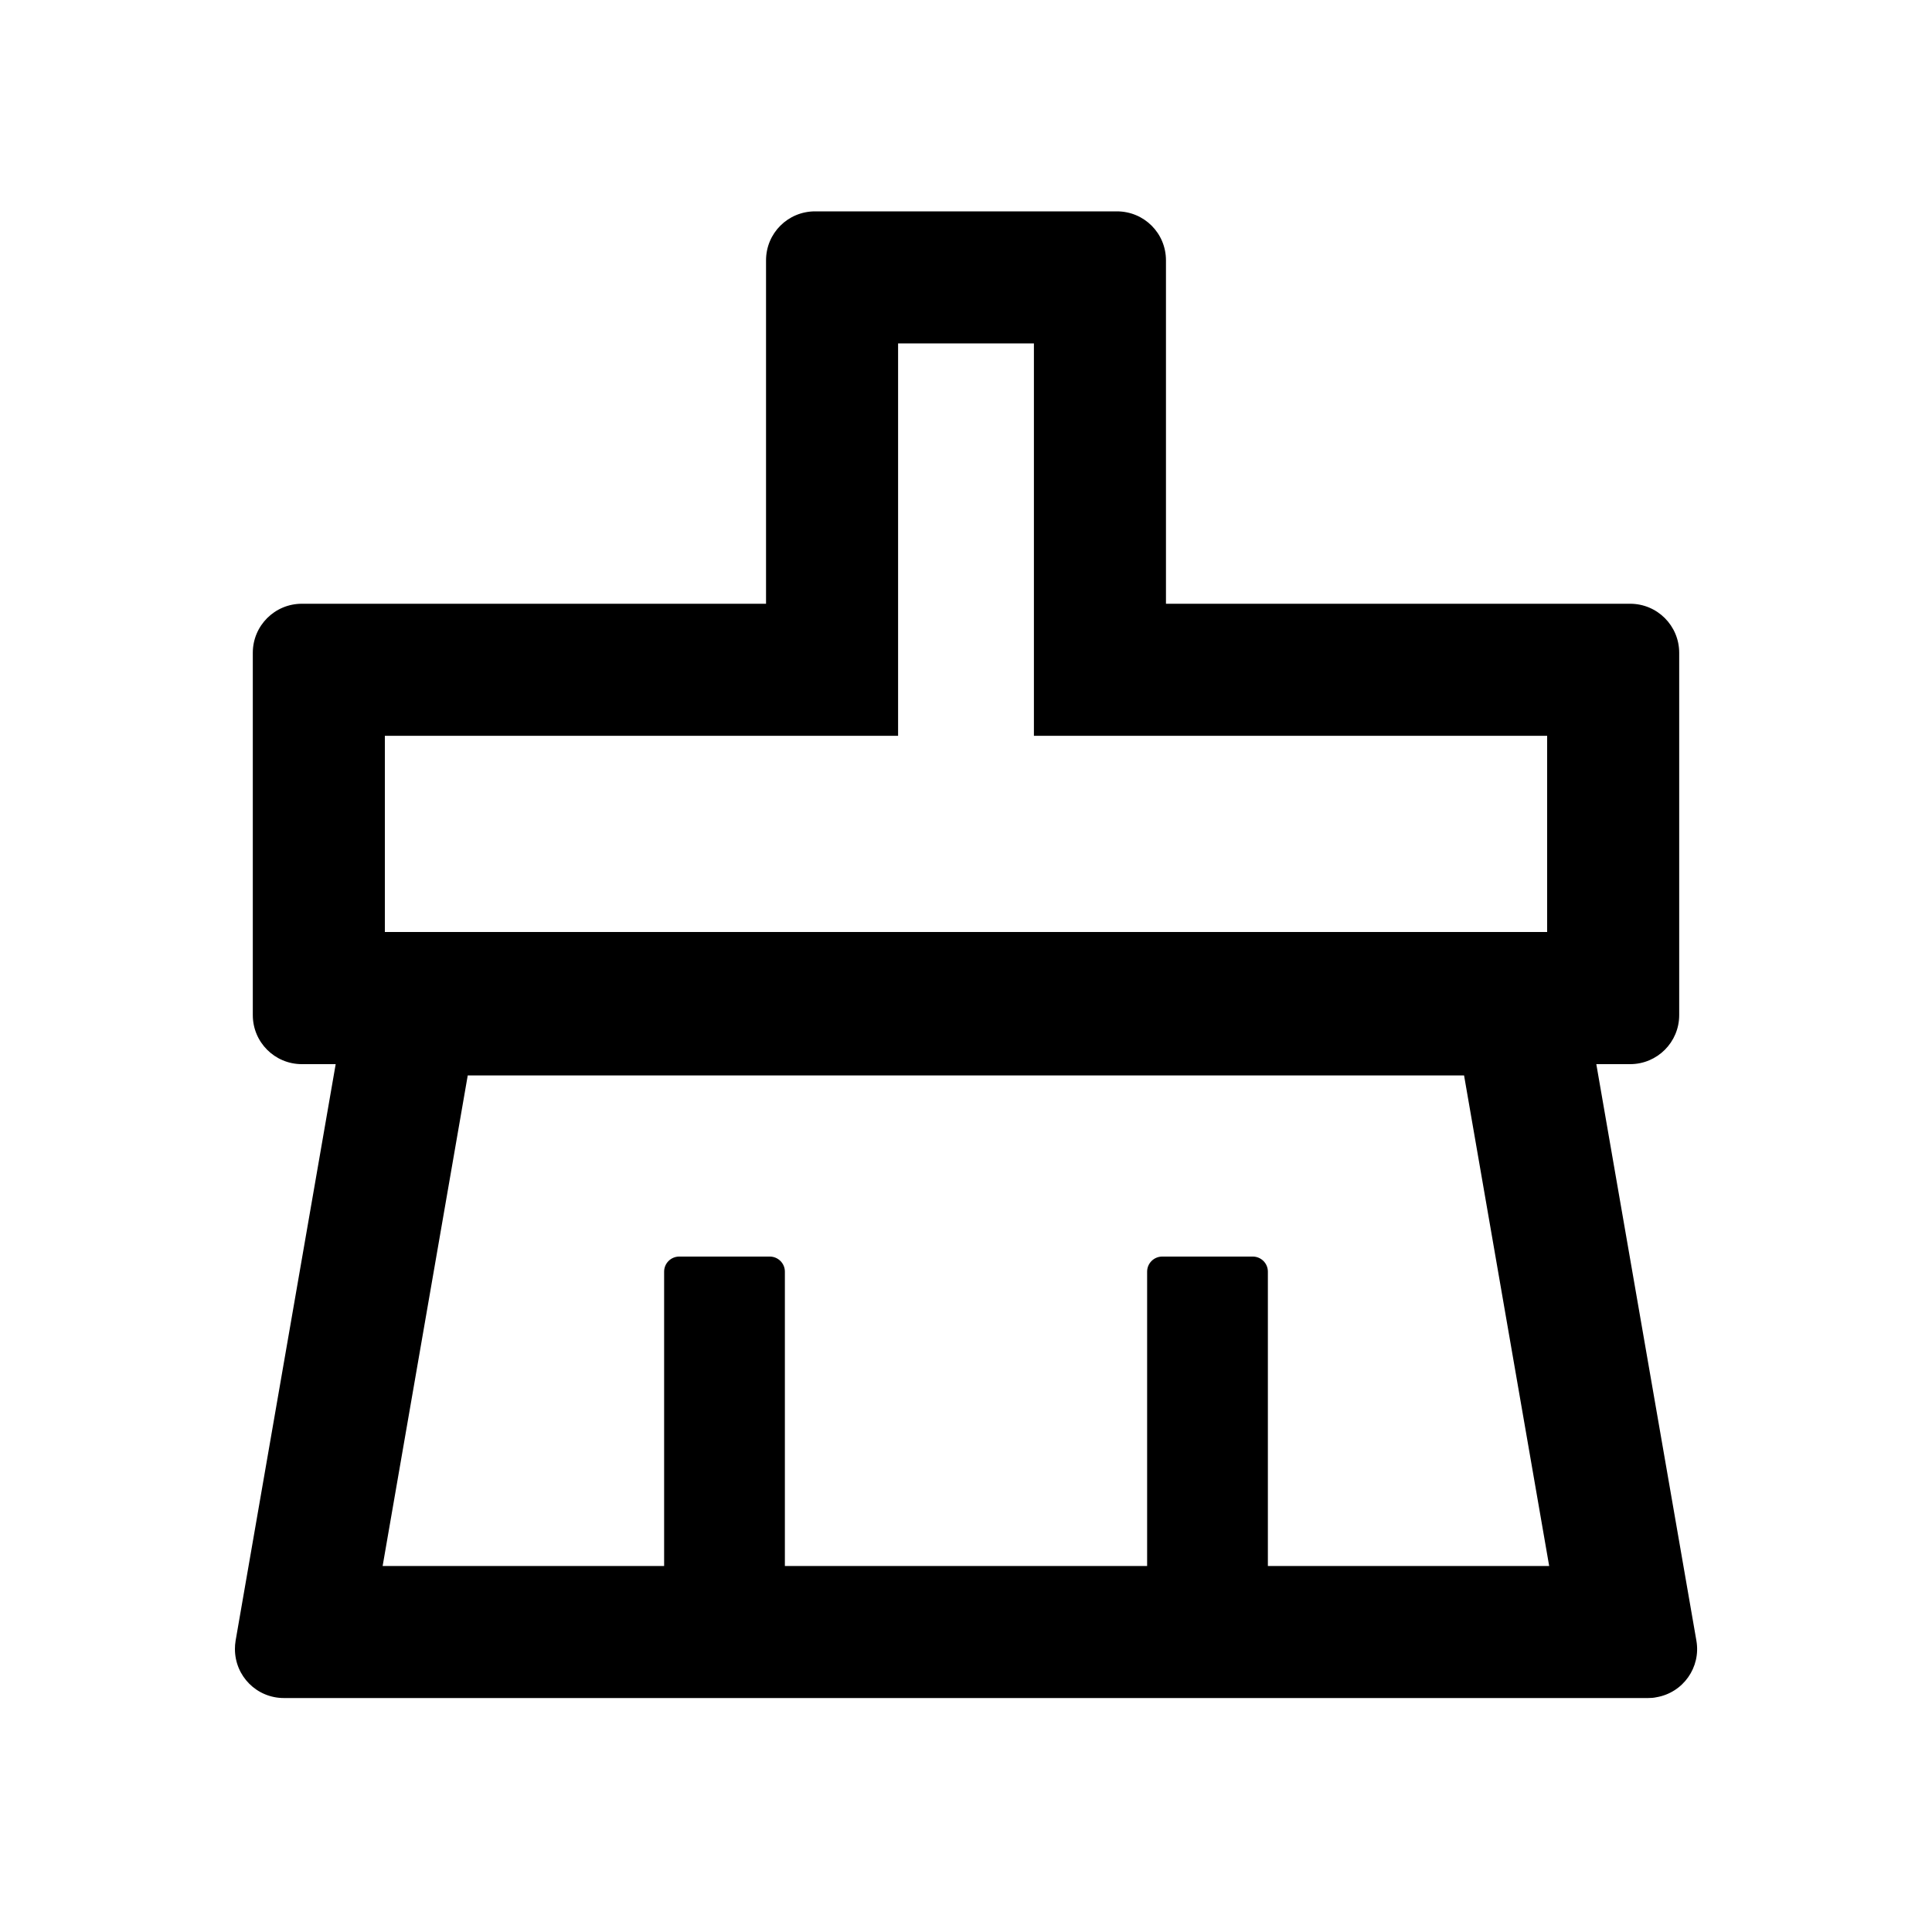 <svg width="20" height="20" viewBox="0 0 20 20" fill="none" xmlns="http://www.w3.org/2000/svg">
<path d="M17.561 16.984L16.525 11.016H16.875C17.156 11.016 17.383 10.789 17.383 10.508V6.758C17.383 6.477 17.156 6.25 16.875 6.25H12.07V2.695C12.07 2.414 11.844 2.188 11.562 2.188H8.438C8.156 2.188 7.93 2.414 7.93 2.695V6.25H3.125C2.844 6.25 2.617 6.477 2.617 6.758V10.508C2.617 10.789 2.844 11.016 3.125 11.016H3.475L2.439 16.984C2.434 17.014 2.432 17.043 2.432 17.07C2.432 17.352 2.658 17.578 2.939 17.578H17.061C17.09 17.578 17.119 17.576 17.146 17.57C17.424 17.523 17.609 17.26 17.561 16.984ZM3.984 7.617H9.297V3.555H10.703V7.617H16.016V9.648H3.984V7.617ZM13.125 16.211V13.164C13.125 13.078 13.055 13.008 12.969 13.008H12.031C11.945 13.008 11.875 13.078 11.875 13.164V16.211H8.125V13.164C8.125 13.078 8.055 13.008 7.969 13.008H7.031C6.945 13.008 6.875 13.078 6.875 13.164V16.211H3.961L4.842 11.133H15.156L16.037 16.211H13.125Z" fill="black"/>
</svg>
